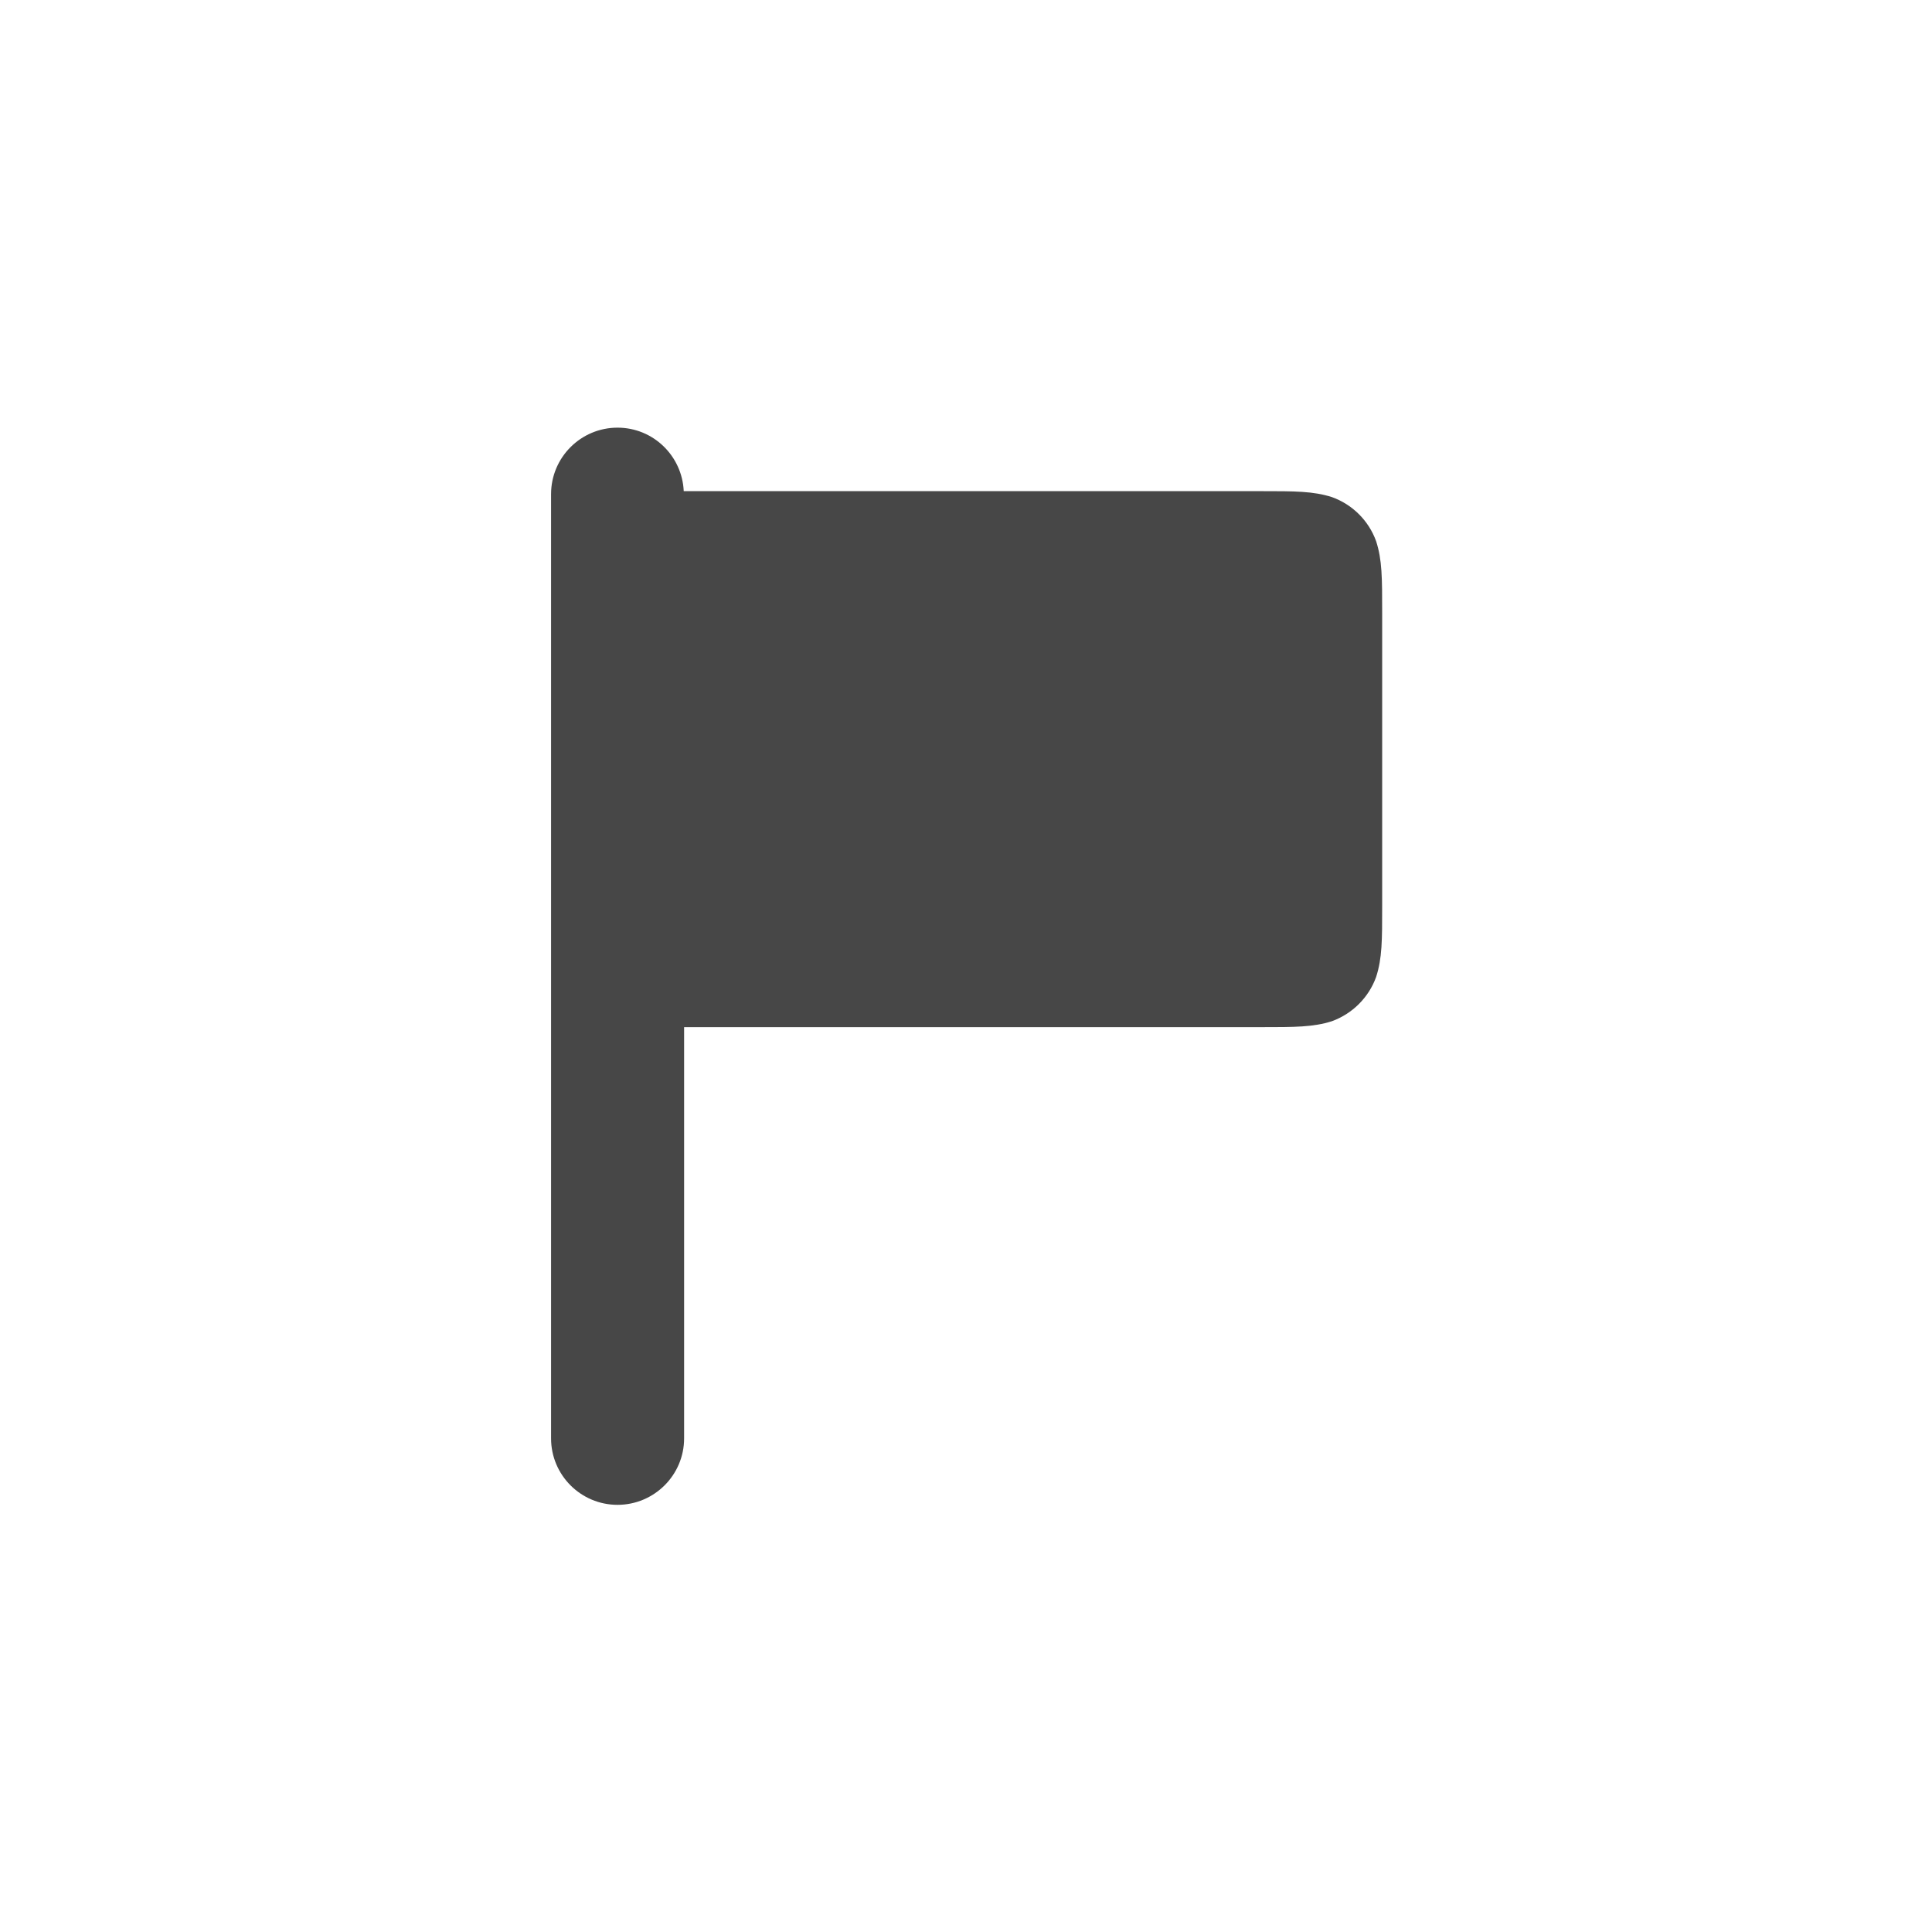 <svg width="1564" height="1564" xmlns="http://www.w3.org/2000/svg">
 <defs>
  <clipPath id="c_21">
   <path id="svg_1" d="m0,0l1564,0l0,1564l-1564,0l0,-1564z"/>
  </clipPath>
  <style type="text/css">
   <![CDATA[

.g0_21{
fill: #FFFFFF;
}
.g1_21{
fill: #474747;
}

]]>
  </style>
 </defs>
 <g>
  <title>background</title>
  <rect fill="none" id="canvas_background" height="402" width="582" y="-1" x="-1"/>
 </g>
 <g>
  <title>Layer 1</title>
  <g id="svg_2" clip-path="url(#c_21)">
   <path id="svg_5" class="g1_21" d="m499.9,346.2c-29.7,0 -53.8,24.1 -53.8,53.8l0,764.4c0,29.7 24.1,53.8 53.8,53.8c29.7,0 53.9,-24.1 53.9,-53.8l0,-332.9l466.3,0c28.6,0 42.9,0 58.1,-4.8c16.7,-6.1 29.8,-19.2 35.8,-35.8c4.9,-15.2 4.9,-29.5 4.9,-57.7l0,-236.9c0,-28.6 0,-43 -4.9,-58.2c-6,-16.6 -19.1,-29.7 -35.8,-35.7c-15.2,-4.8 -29.5,-4.8 -57.6,-4.8l-467.1,0c-1.3,-28.6 -24.7,-51.4 -53.6,-51.4z"/>
  </g>
 </g>
</svg>